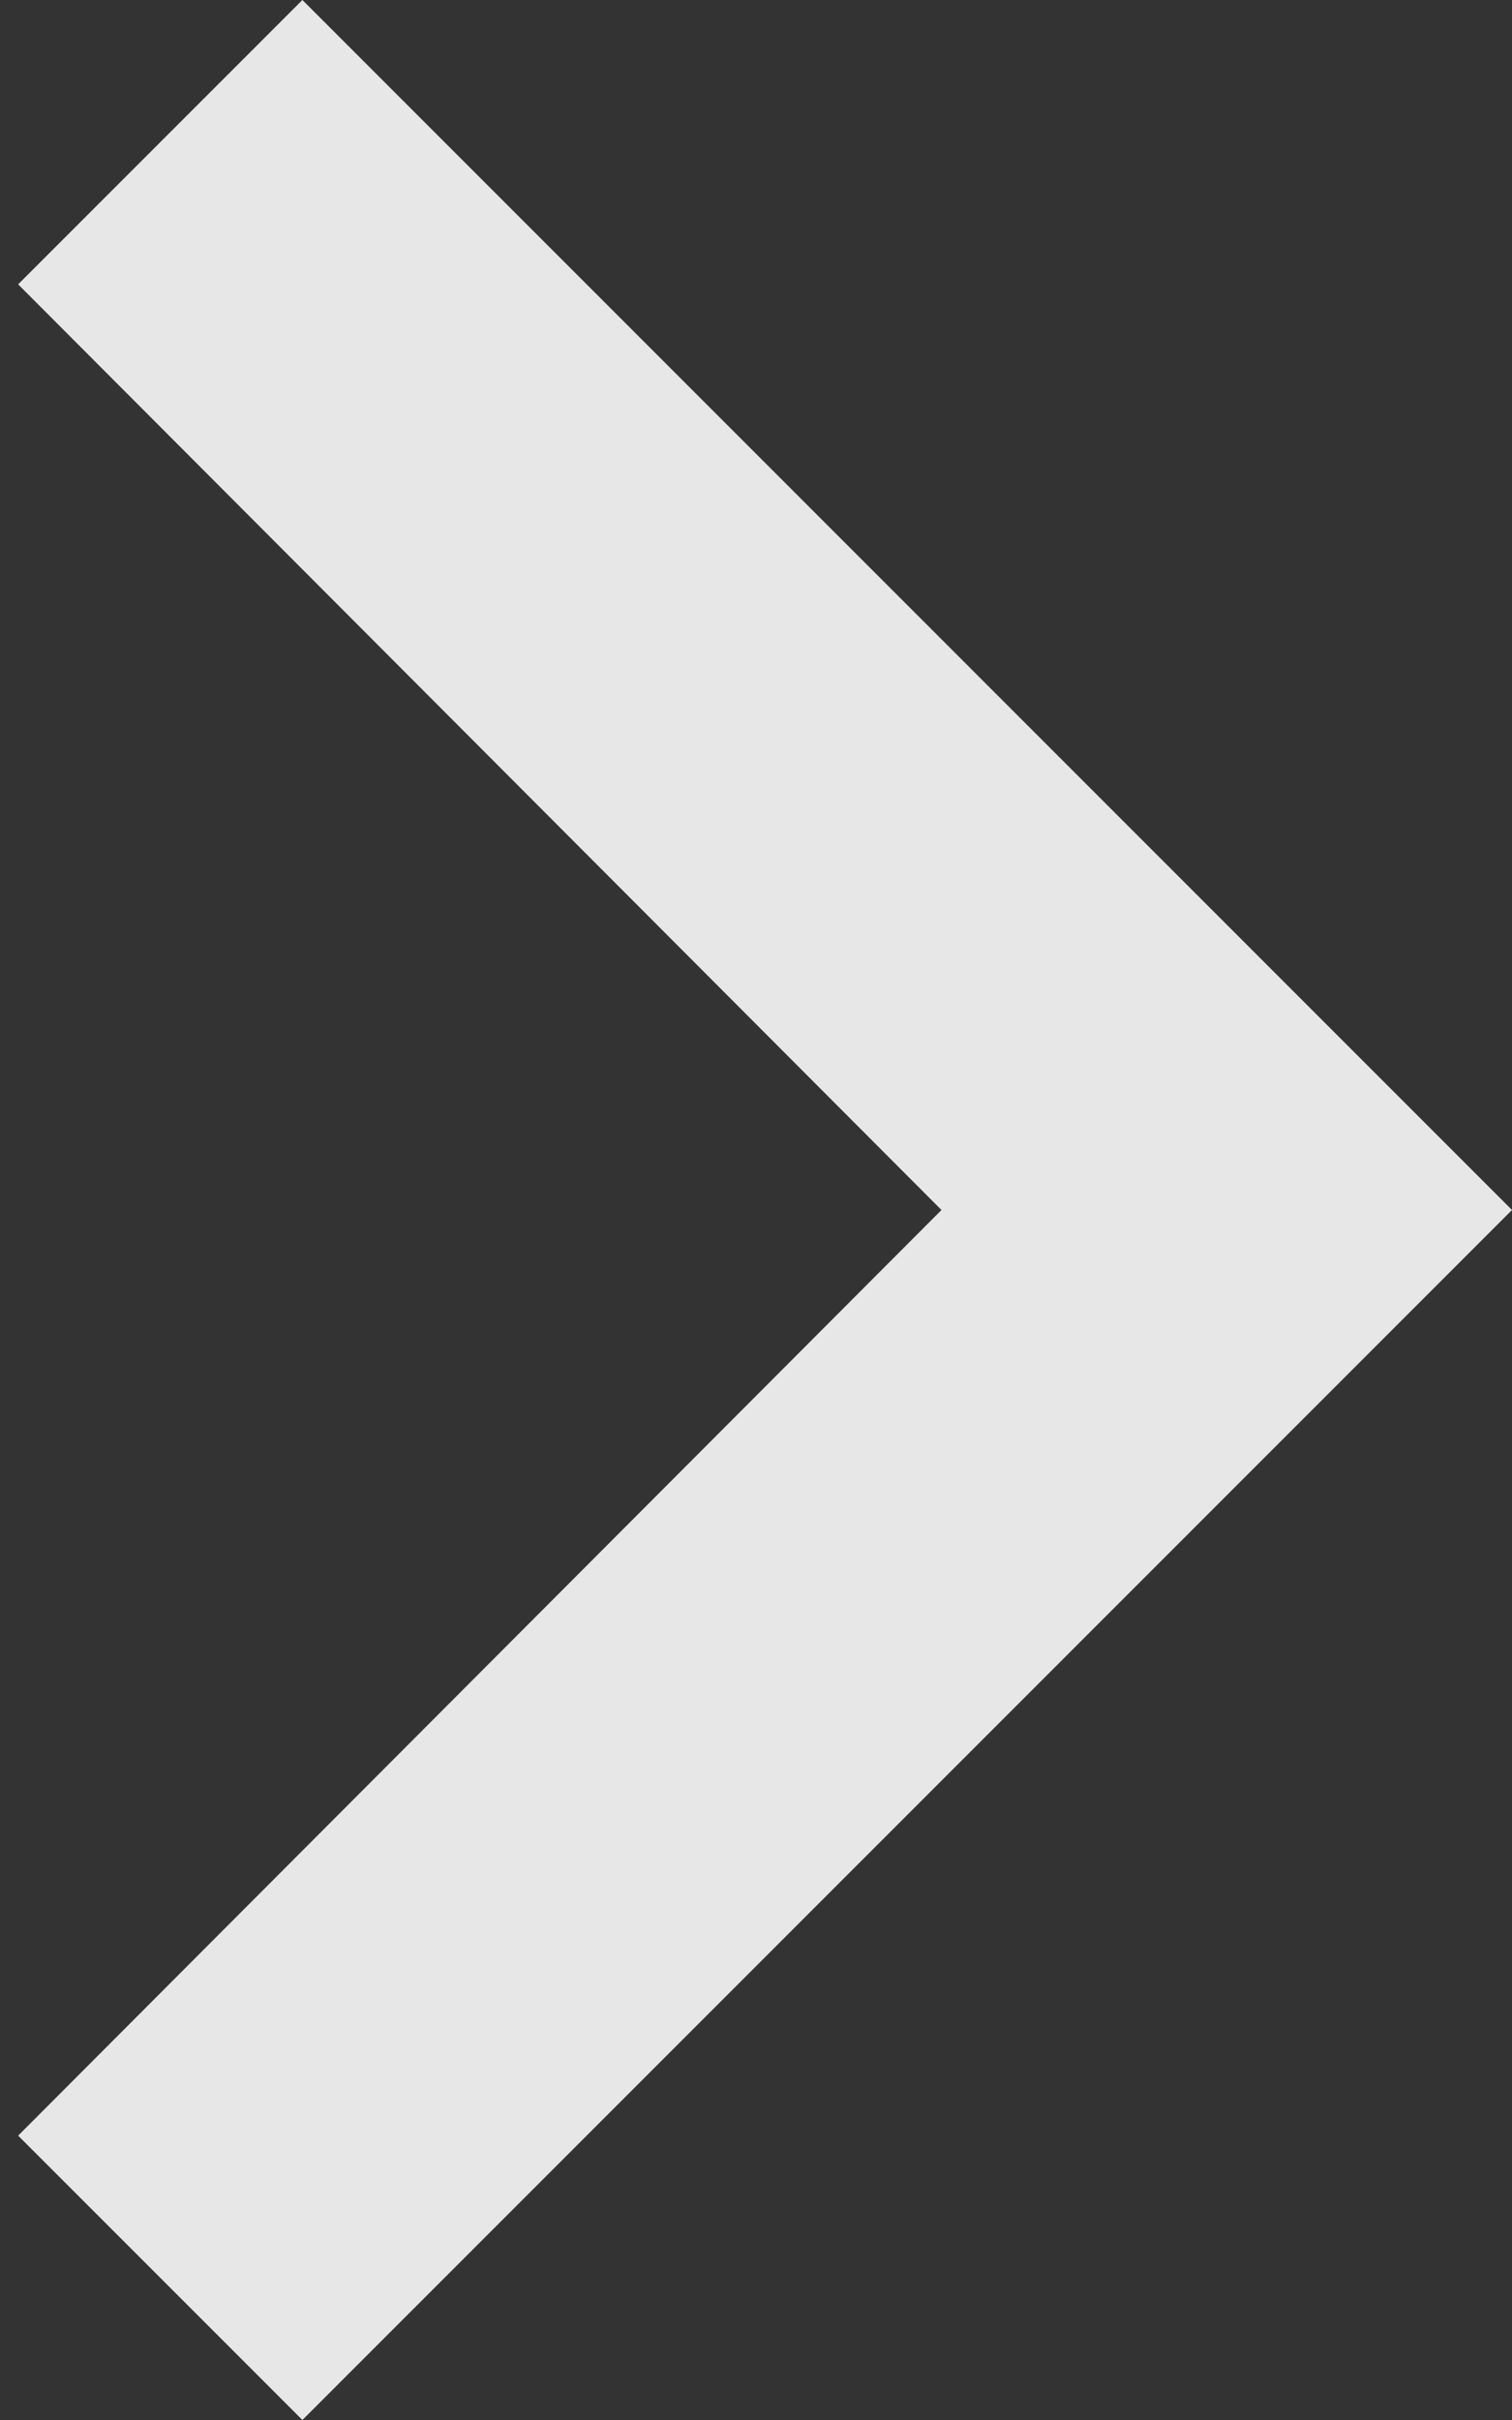 <svg width="15" height="24" viewBox="0 0 15 24" fill="none" xmlns="http://www.w3.org/2000/svg">
<rect x="0" y="0" width="15" height="24" fill="#333333" stroke="none"/>
<path d="M3 0L0.18 2.82L9.34 12L0.18 21.18L3 24L15 12L3 0Z" fill="white" fill-opacity="0.88"/>
</svg>
